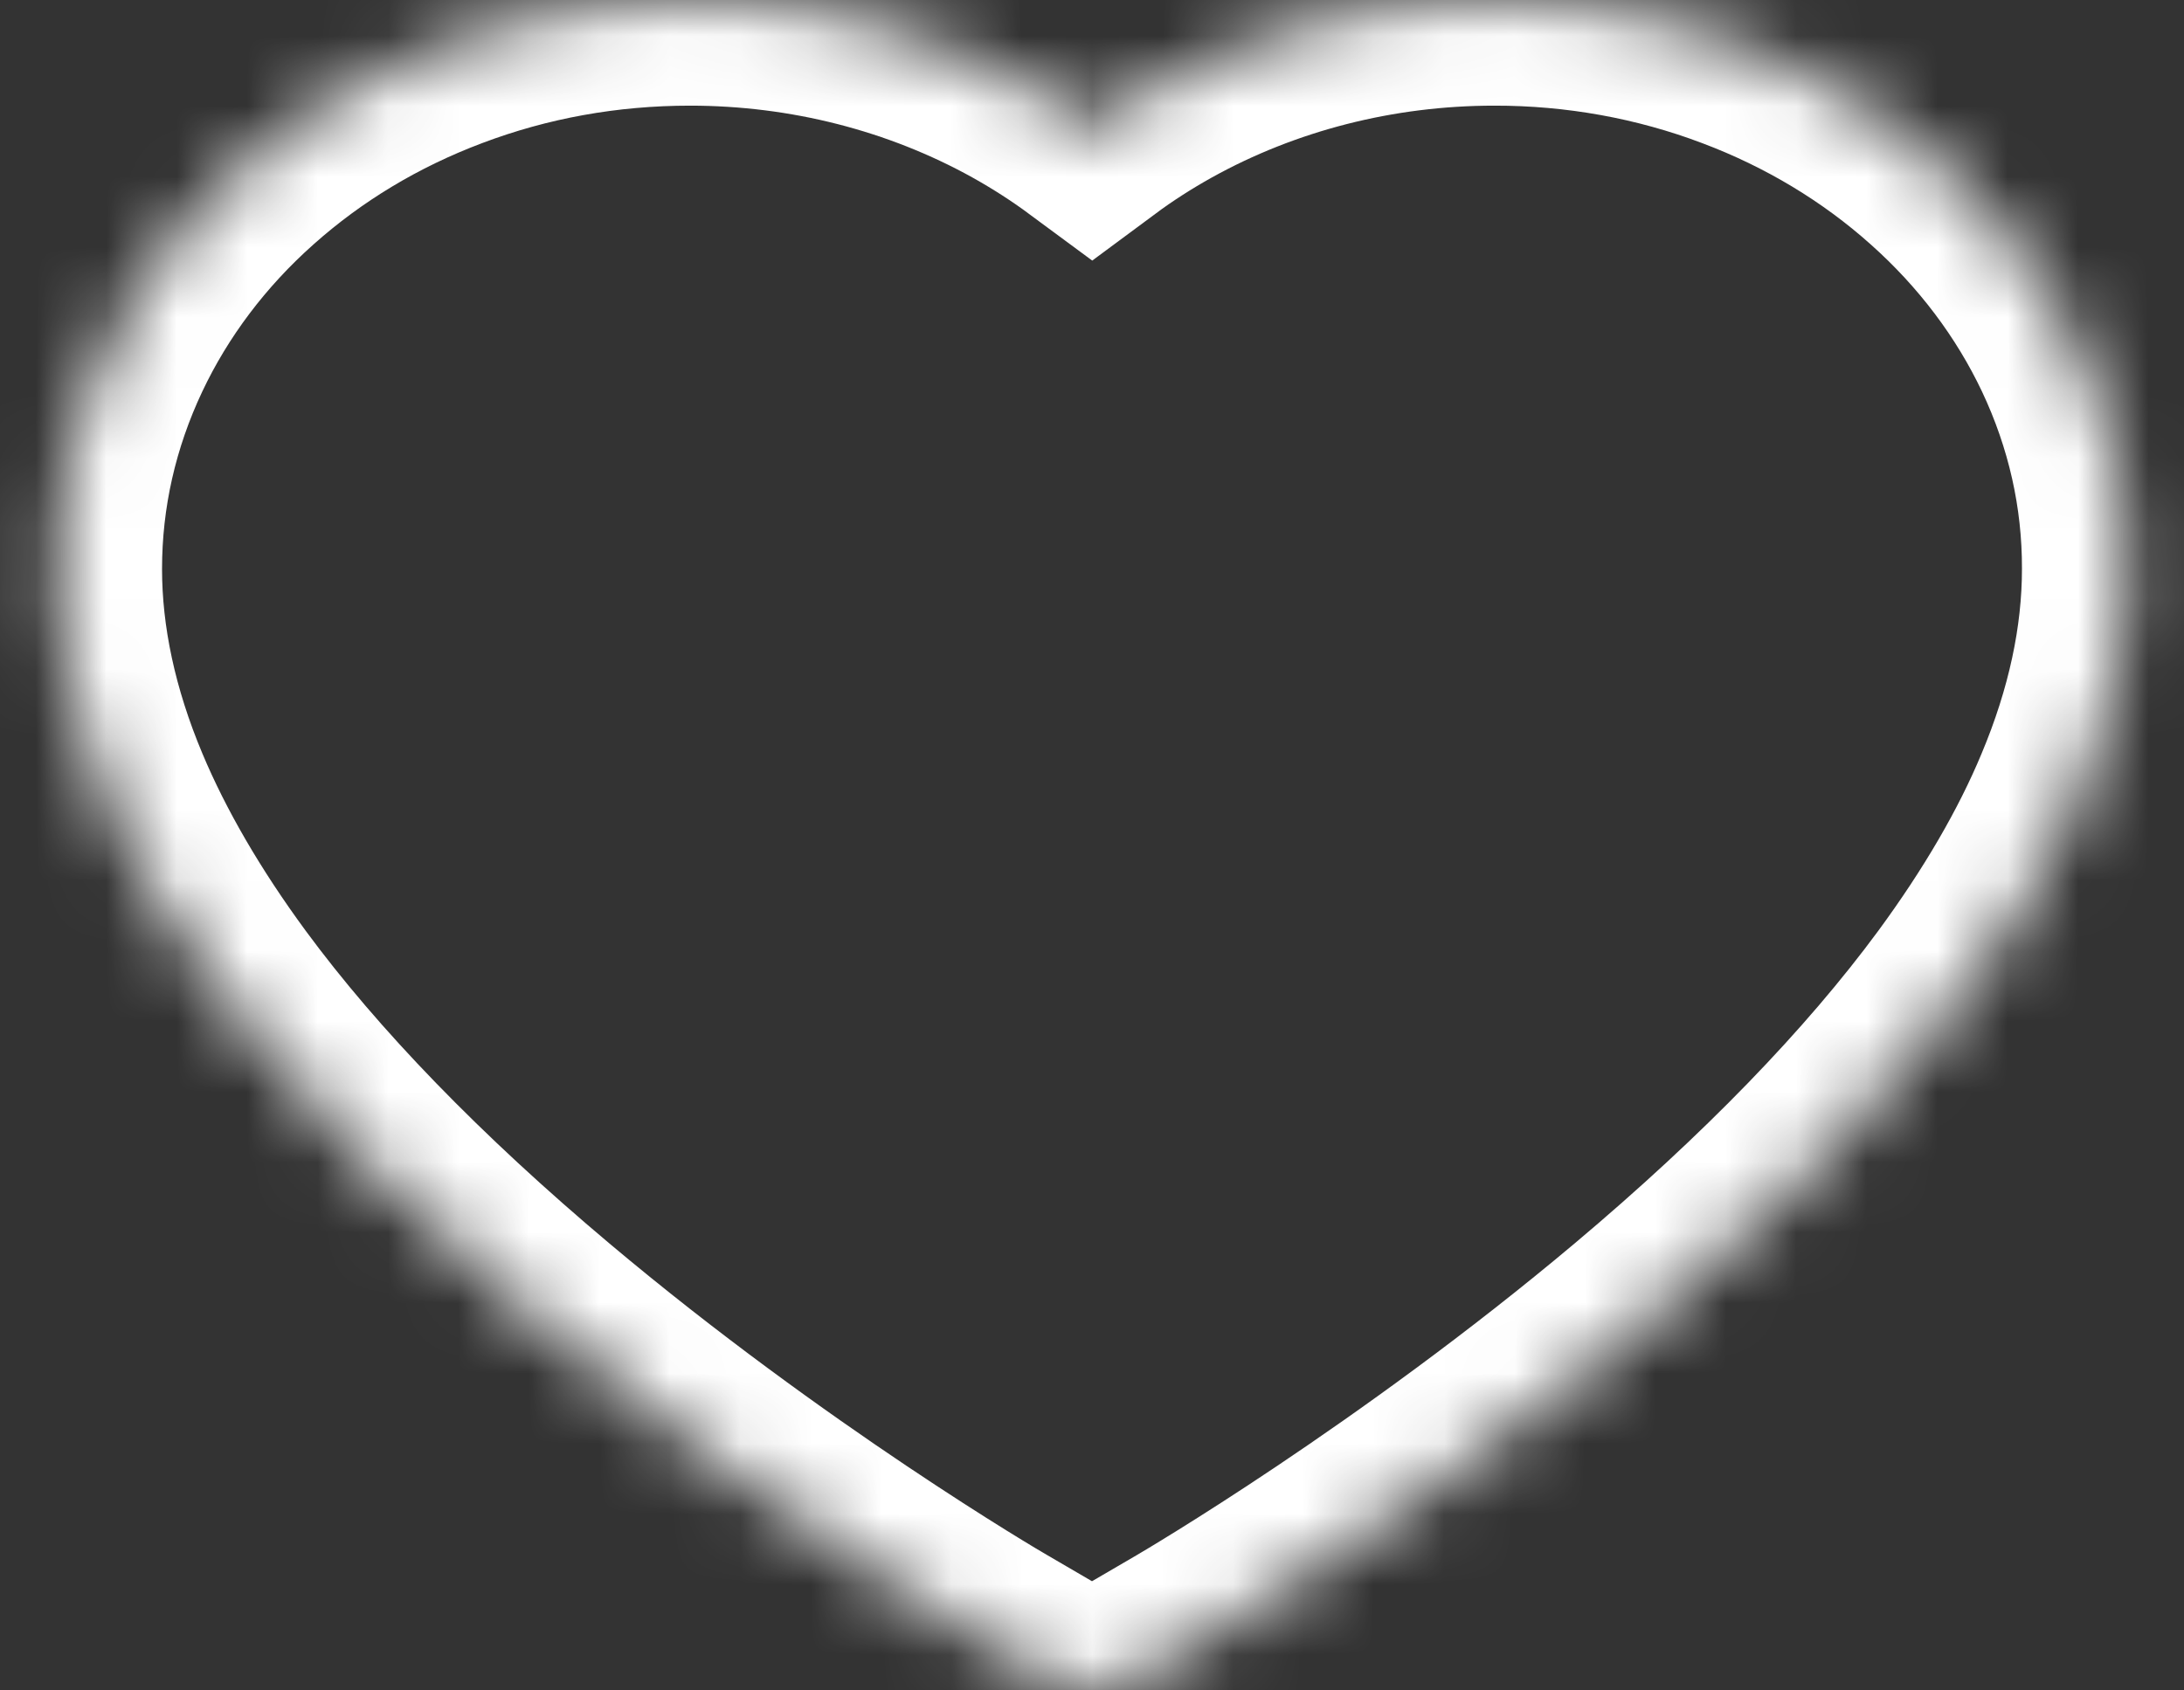 <svg width="31" height="24" viewBox="0 0 31 24" fill="none" xmlns="http://www.w3.org/2000/svg">
<rect x="0" y="0" width="31" height="24" fill="#333333" stroke="none"/>
<mask id="path-1-inside-1_1_7053" fill="white">
<path d="M29.489 4.918C29.033 3.956 28.375 3.084 27.552 2.351C26.729 1.615 25.759 1.031 24.694 0.63C23.589 0.211 22.405 -0.002 21.209 2.1797e-05C19.531 2.1797e-05 17.894 0.419 16.472 1.209C16.131 1.399 15.808 1.606 15.502 1.833C15.195 1.606 14.872 1.399 14.532 1.209C13.109 0.419 11.472 2.1797e-05 9.795 2.1797e-05C8.586 2.1797e-05 7.416 0.211 6.31 0.63C5.241 1.033 4.278 1.613 3.451 2.351C2.628 3.083 1.97 3.955 1.515 4.918C1.042 5.92 0.8 6.984 0.8 8.078C0.8 9.111 1.031 10.187 1.491 11.282C1.875 12.197 2.427 13.146 3.131 14.104C4.247 15.62 5.782 17.202 7.688 18.805C10.846 21.462 13.974 23.298 14.106 23.373L14.913 23.844C15.27 24.052 15.73 24.052 16.087 23.844L16.894 23.373C17.026 23.295 20.151 21.462 23.312 18.805C25.218 17.202 26.753 15.62 27.869 14.104C28.573 13.146 29.128 12.197 29.509 11.282C29.969 10.187 30.2 9.111 30.2 8.078C30.203 6.984 29.962 5.92 29.489 4.918V4.918Z"/>
</mask>
<path d="M29.489 4.918C29.033 3.956 28.375 3.084 27.552 2.351C26.729 1.615 25.759 1.031 24.694 0.63C23.589 0.211 22.405 -0.002 21.209 2.1797e-05C19.531 2.1797e-05 17.894 0.419 16.472 1.209C16.131 1.399 15.808 1.606 15.502 1.833C15.195 1.606 14.872 1.399 14.532 1.209C13.109 0.419 11.472 2.1797e-05 9.795 2.1797e-05C8.586 2.1797e-05 7.416 0.211 6.31 0.63C5.241 1.033 4.278 1.613 3.451 2.351C2.628 3.083 1.97 3.955 1.515 4.918C1.042 5.92 0.8 6.984 0.8 8.078C0.8 9.111 1.031 10.187 1.491 11.282C1.875 12.197 2.427 13.146 3.131 14.104C4.247 15.62 5.782 17.202 7.688 18.805C10.846 21.462 13.974 23.298 14.106 23.373L14.913 23.844C15.27 24.052 15.73 24.052 16.087 23.844L16.894 23.373C17.026 23.295 20.151 21.462 23.312 18.805C25.218 17.202 26.753 15.62 27.869 14.104C28.573 13.146 29.128 12.197 29.509 11.282C29.969 10.187 30.2 9.111 30.2 8.078C30.203 6.984 29.962 5.92 29.489 4.918V4.918Z" stroke="white" stroke-width="3" mask="url(#path-1-inside-1_1_7053)"/>
</svg>
